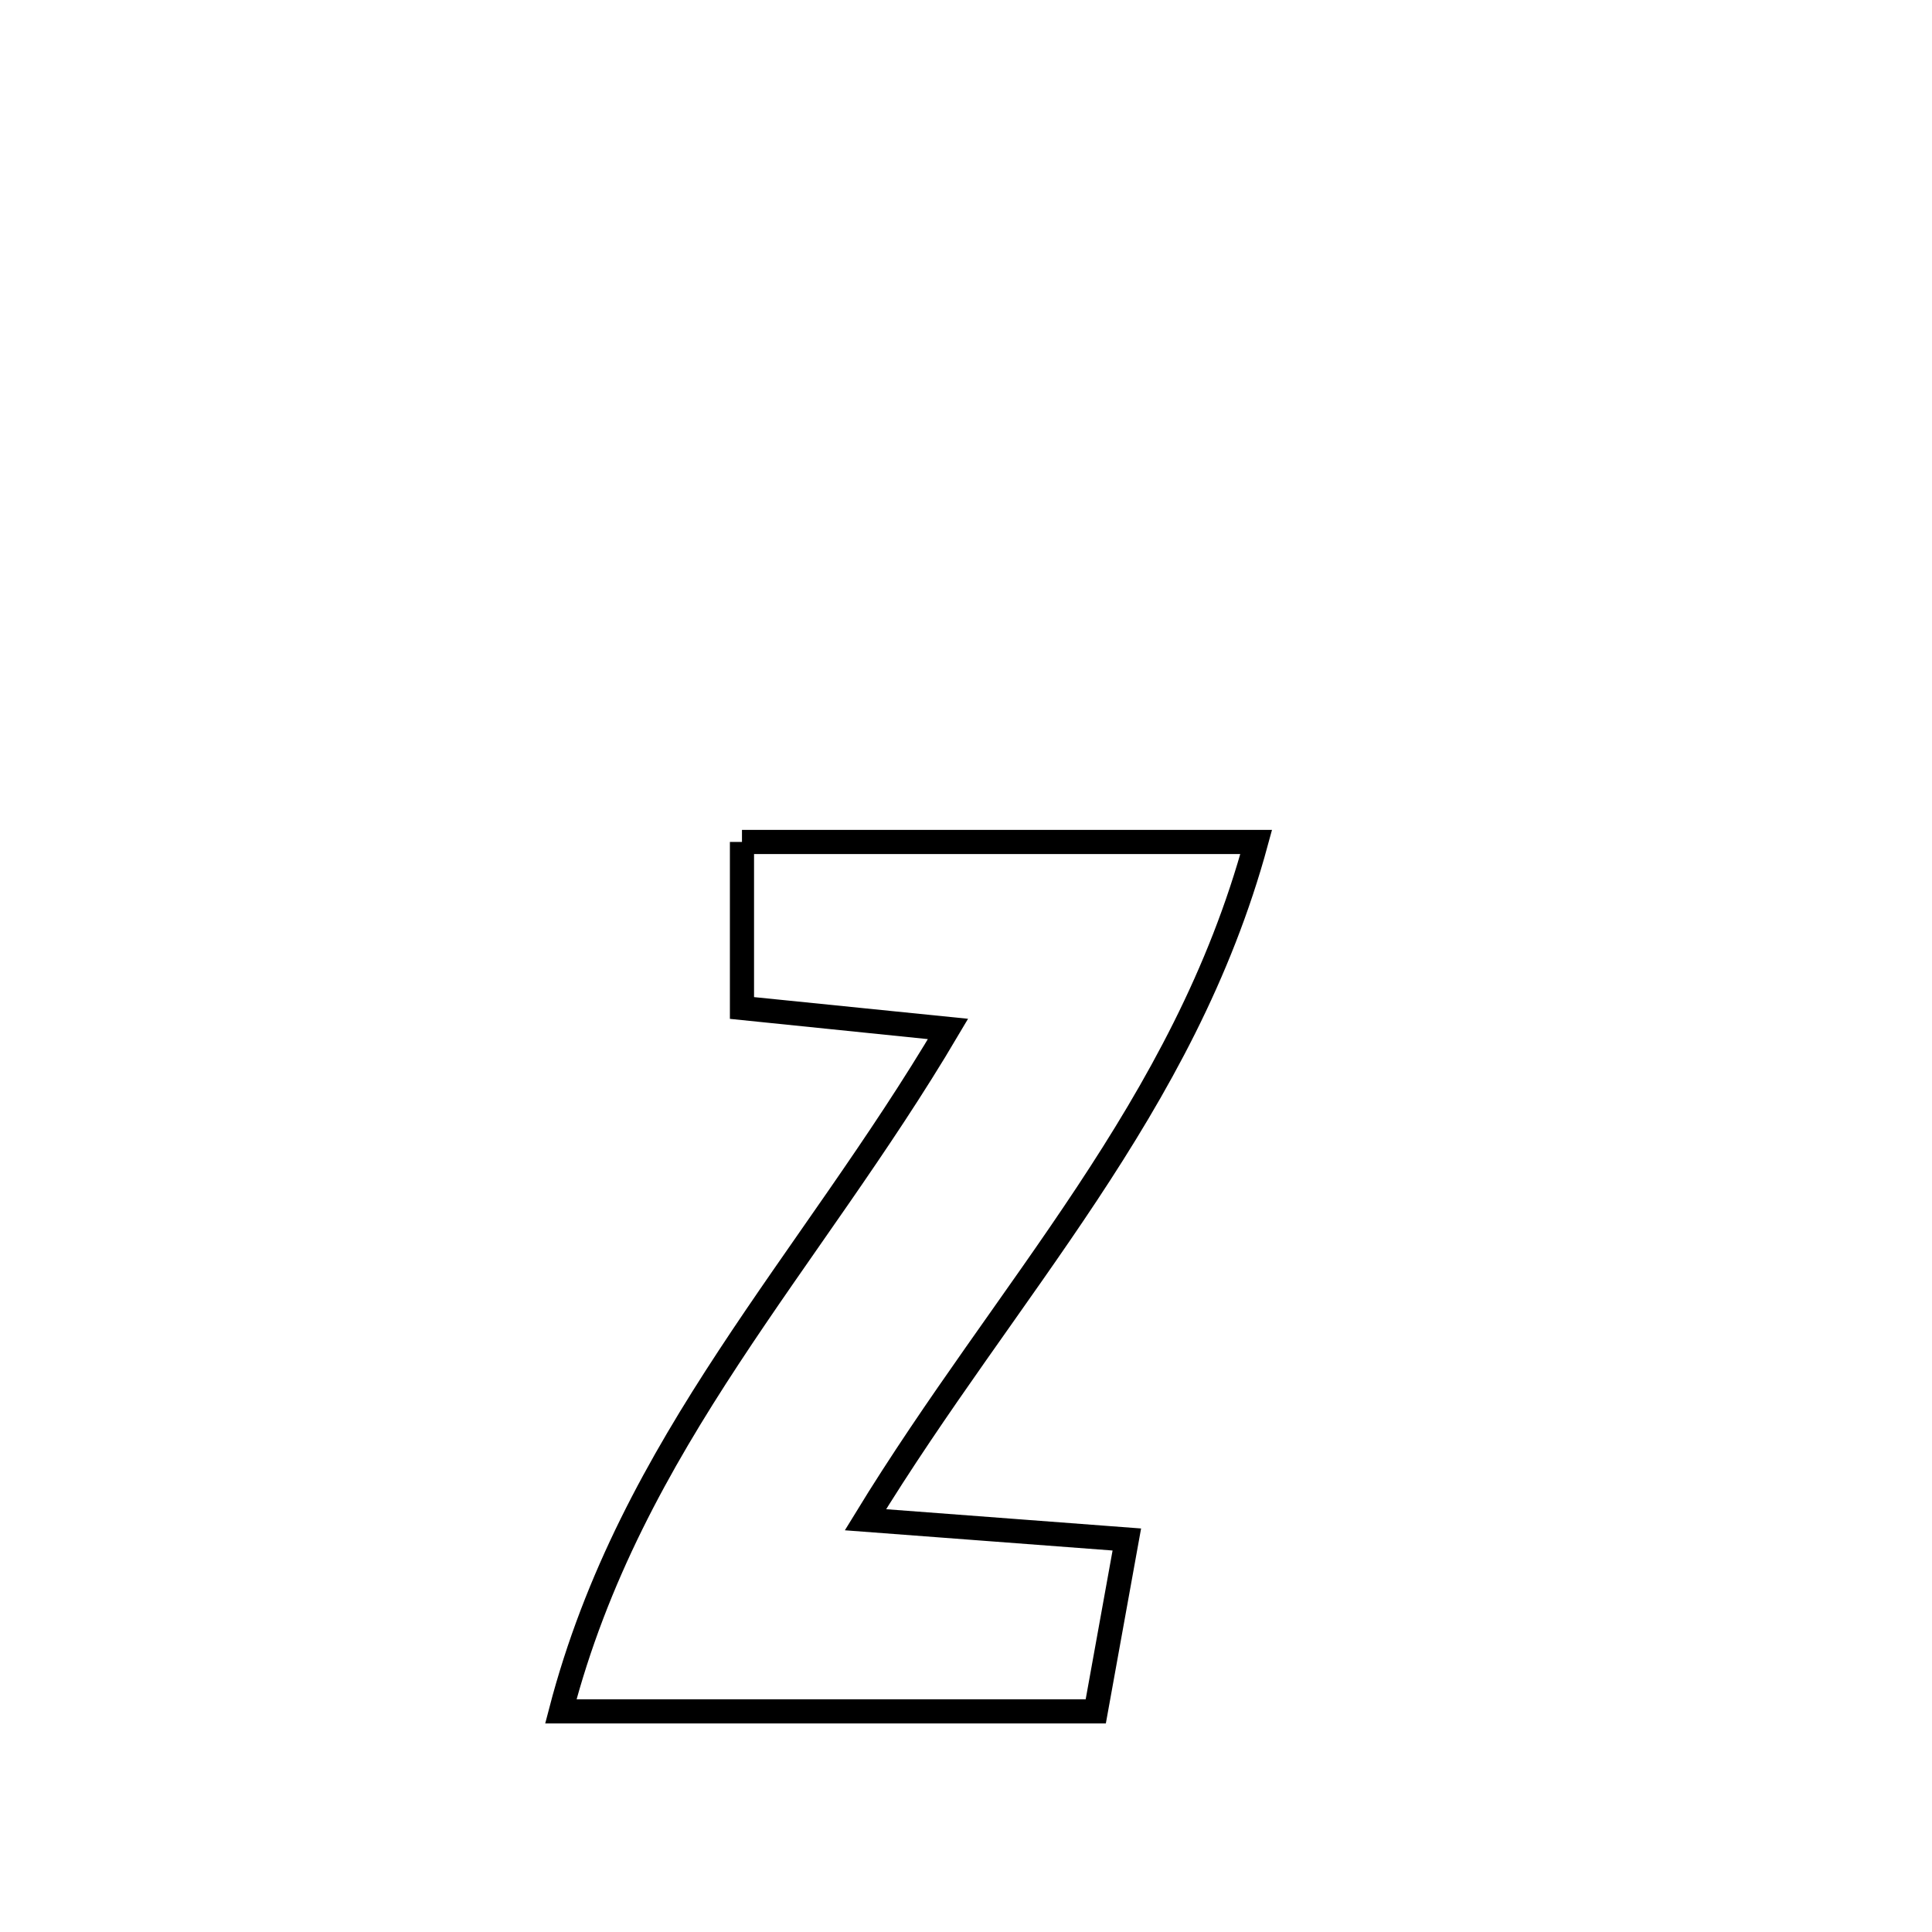 <svg xmlns="http://www.w3.org/2000/svg" viewBox="0.0 0.0 24.0 24.0" height="200px" width="200px"><path fill="none" stroke="black" stroke-width=".3" stroke-opacity="1.0"  filling="0" d="M9.217 10.459 L9.217 10.459 C11.346 10.459 13.476 10.459 15.605 10.459 L15.605 10.459 C15.155 12.115 14.381 13.501 13.5 14.833 C12.619 16.164 11.63 17.441 10.751 18.879 L10.751 18.879 C11.088 18.905 13.688 19.1 13.998 19.124 L13.998 19.124 C13.87 19.835 13.741 20.547 13.612 21.259 L13.612 21.259 C11.397 21.259 9.182 21.259 6.967 21.259 L6.967 21.259 C7.403 19.587 8.174 18.198 9.052 16.861 C9.929 15.525 10.914 14.242 11.776 12.783 L11.776 12.783 C11.701 12.776 9.254 12.526 9.217 12.522 L9.217 12.522 C9.217 11.834 9.217 11.146 9.217 10.459 L9.217 10.459"></path></svg>